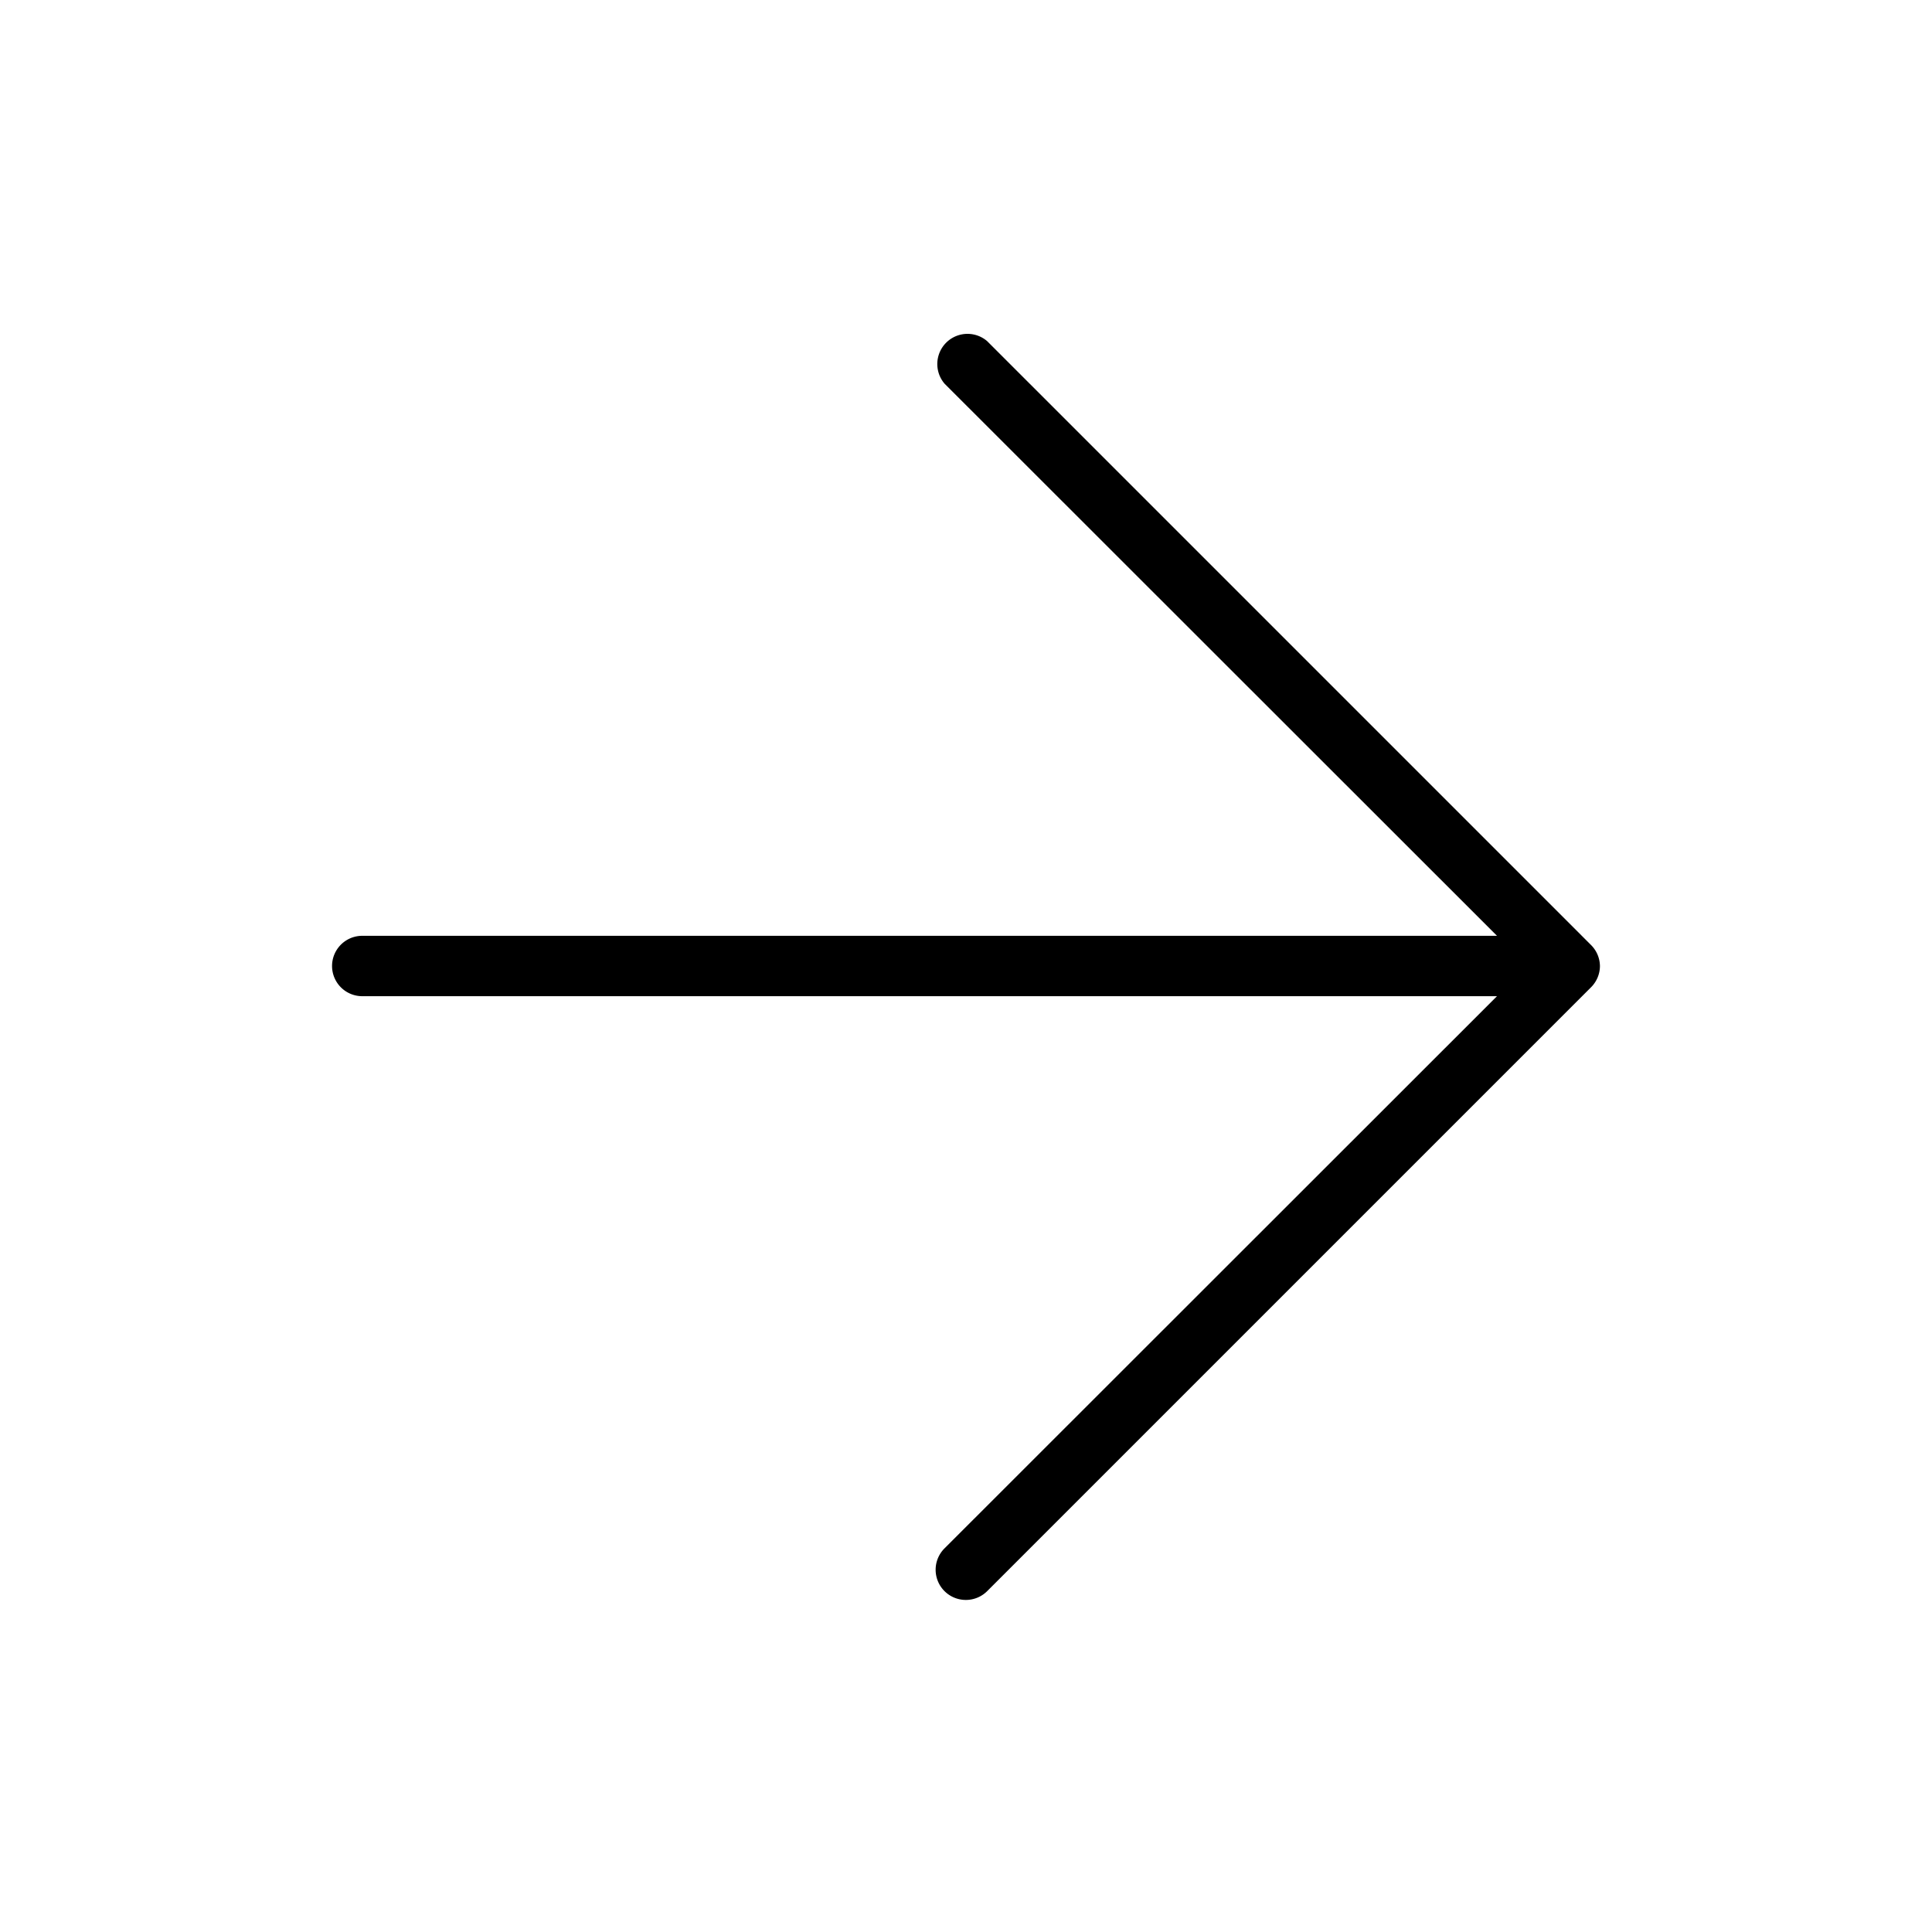 <svg xmlns="http://www.w3.org/2000/svg" width="64" height="64" viewBox="0 0 64 64"><title>leapicons-navigation</title><g id="arrow-forward"><g id="expanded"><path id="_Path_" data-name="&lt;Path&gt;" d="M32,53a1,1,0,0,1-.71-1.71L49.59,33H12a1,1,0,0,1,0-2H49.59L31.29,12.71a1,1,0,0,1,1.41-1.41l20,20A1,1,0,0,1,53,32h0a1,1,0,0,1-.29.7l-20,20A1,1,0,0,1,32,53Z"/></g></g></svg>